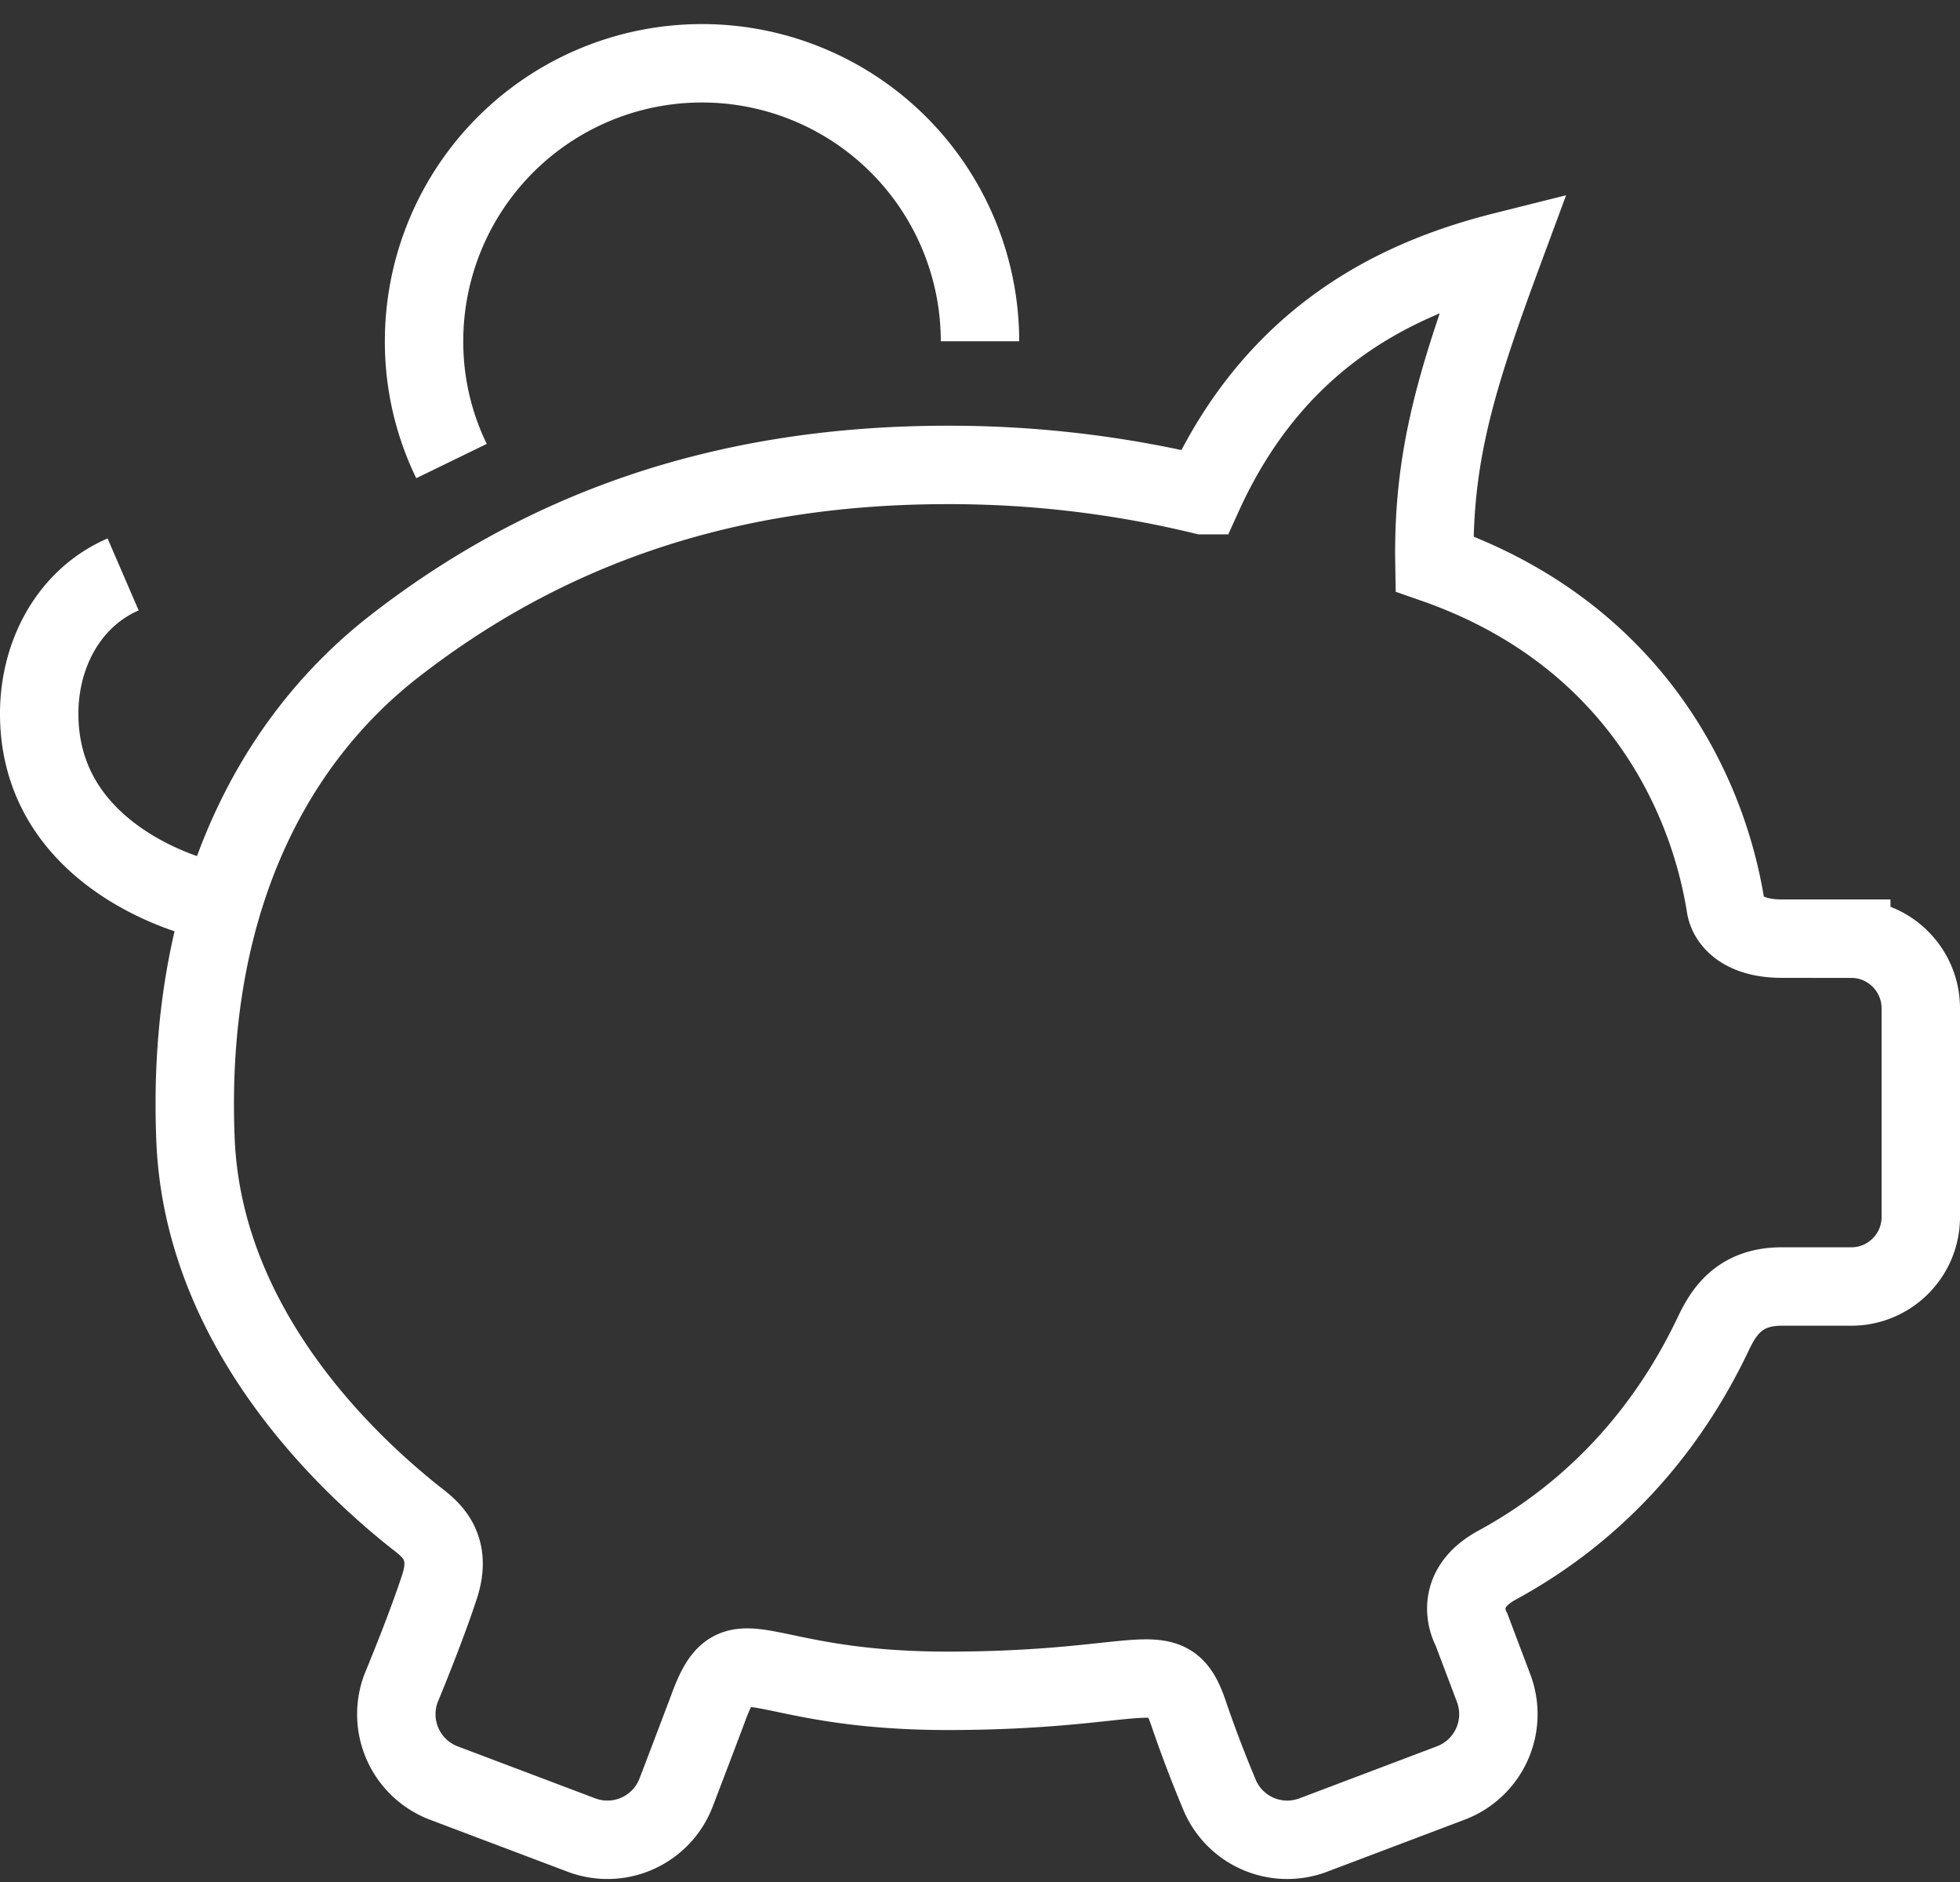 <svg width="50" height="48" viewBox="0 0 50 48" xmlns="http://www.w3.org/2000/svg"><rect x="0" y="0" width="50" height="48" fill="#333333" stroke="none"/><title>money box</title><path d="M25 8.704a7.093 7.093 0 0 0-7.09-7.09 7.089 7.089 0 0 0-7.092 7.09 6.95 6.95 0 0 0 .7 3.055M47.227 23.94h-1.775c-.925 0-1.363-.41-1.43-.83-.484-3.043-2.46-6.997-7.429-8.731-.048-2.752.566-4.738 1.762-7.968-2.779.697-5.848 2.21-7.666 6.218a27.458 27.458 0 0 0-6.521-.771c-5.984 0-10.497 1.815-14.11 4.627-3.263 2.541-5.313 6.796-5.07 12.6.184 4.377 3.233 7.718 5.572 9.588.337.267 1.009.693.657 1.78-.352 1.086-.985 2.602-.985 2.602a1.878 1.878 0 0 0 1.087 2.42l3.51 1.326a1.876 1.876 0 0 0 2.42-1.087s.467-1.216.847-2.23c.72-1.908 1.161-.36 6.072-.36 5.102 0 5.617-.996 6.15.567a31.89 31.89 0 0 0 .767 2.023 1.875 1.875 0 0 0 2.42 1.087l3.507-1.327a1.876 1.876 0 0 0 1.09-2.42l-.563-1.489s-.573-.981.654-1.648c2.446-1.33 4.29-3.35 5.486-5.844.254-.534.629-1.261 1.773-1.261h1.775c.978 0 1.773-.795 1.773-1.772v-5.322c0-.979-.795-1.777-1.773-1.777zM5.174 22.923S1 21.967 1 18.203c0-1.544.779-2.964 2.141-3.552" fill="none" stroke="#FFF" stroke-width="2"/></svg>